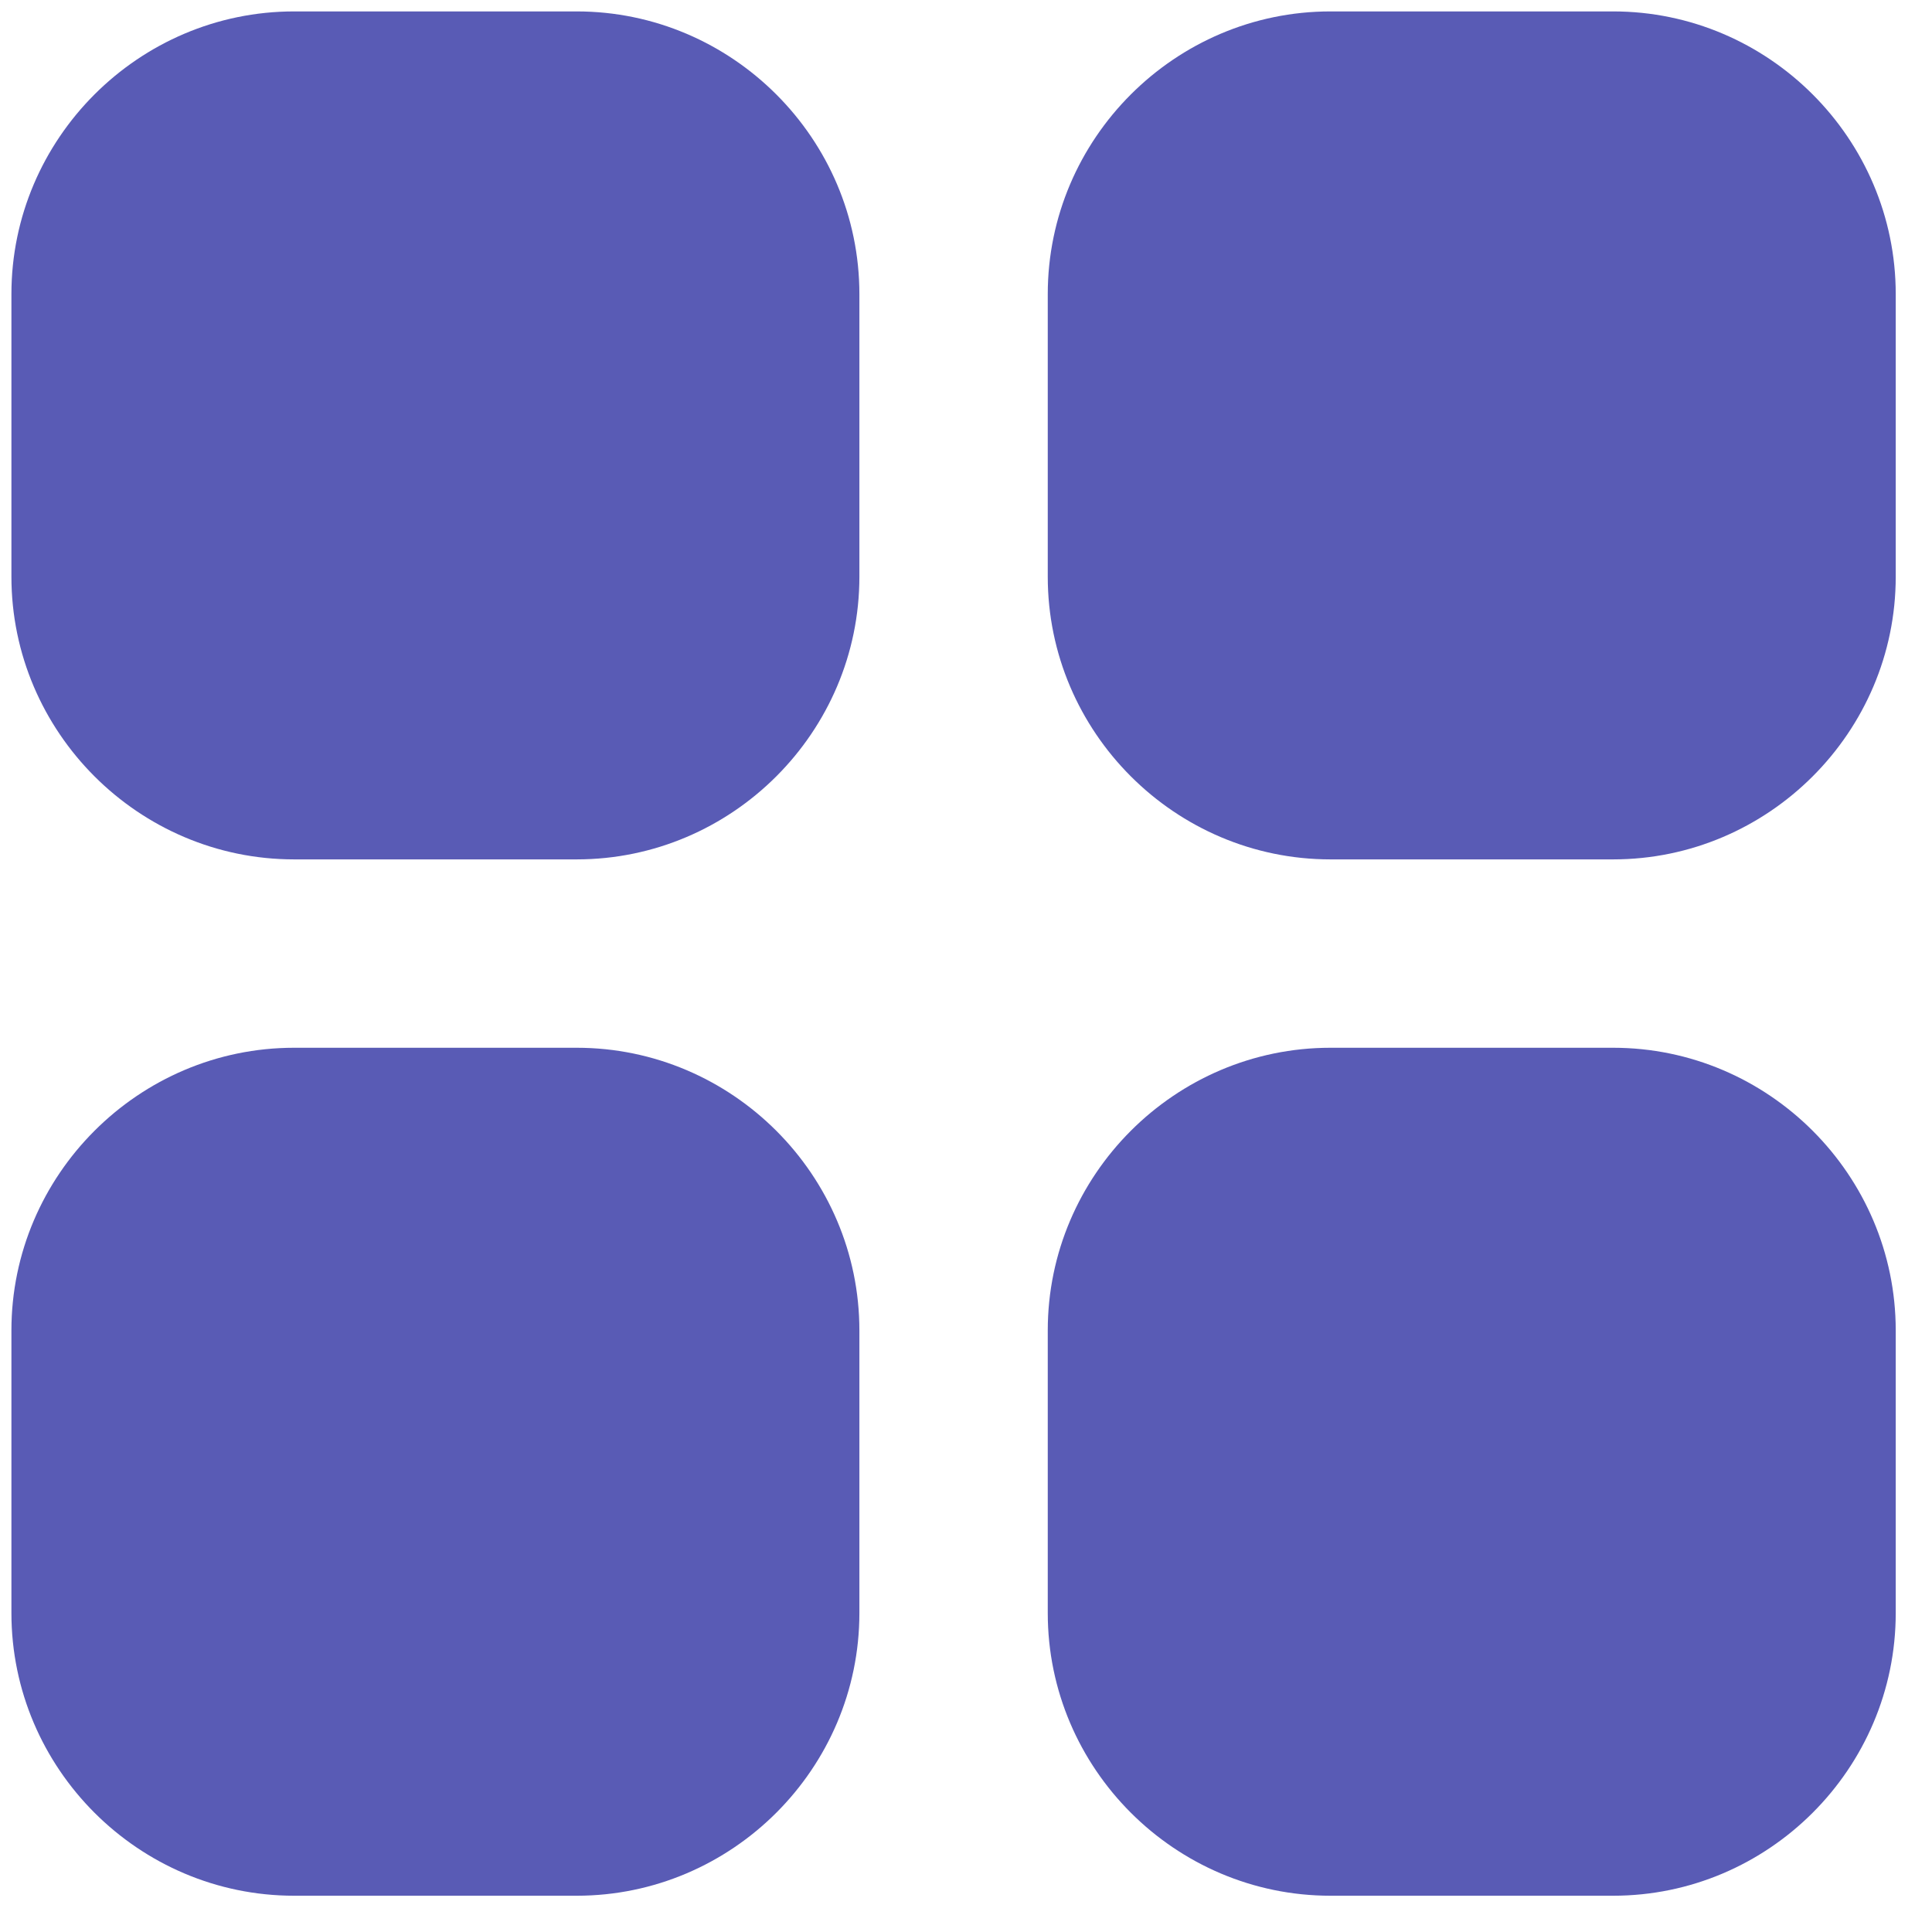 <svg width="22" height="22" viewBox="0 0 22 22" fill="none" xmlns="http://www.w3.org/2000/svg">
<path d="M9.786 15.15V18.368C9.786 20.139 8.337 21.587 6.567 21.587H3.349C1.579 21.587 0.13 20.139 0.13 18.368V15.15C0.13 13.38 1.579 11.931 3.349 11.931H6.567C8.337 11.931 9.786 13.38 9.786 15.15ZM9.786 3.349V6.567C9.786 8.337 8.337 9.786 6.567 9.786H3.349C1.579 9.786 0.13 8.337 0.13 6.567V3.349C0.13 1.579 1.579 0.13 3.349 0.13H6.567C8.337 0.13 9.786 1.579 9.786 3.349ZM21.587 15.15V18.368C21.587 20.139 20.139 21.587 18.369 21.587H15.15C13.38 21.587 11.931 20.139 11.931 18.368V15.15C11.931 13.38 13.38 11.931 15.15 11.931H18.369C20.139 11.931 21.587 13.38 21.587 15.15ZM21.587 3.349V6.567C21.587 8.337 20.139 9.786 18.369 9.786H15.15C13.38 9.786 11.931 8.337 11.931 6.567V3.349C11.931 1.579 13.38 0.13 15.15 0.13H18.369C20.139 0.13 21.587 1.579 21.587 3.349Z" fill="#595BB5"/>
</svg>
